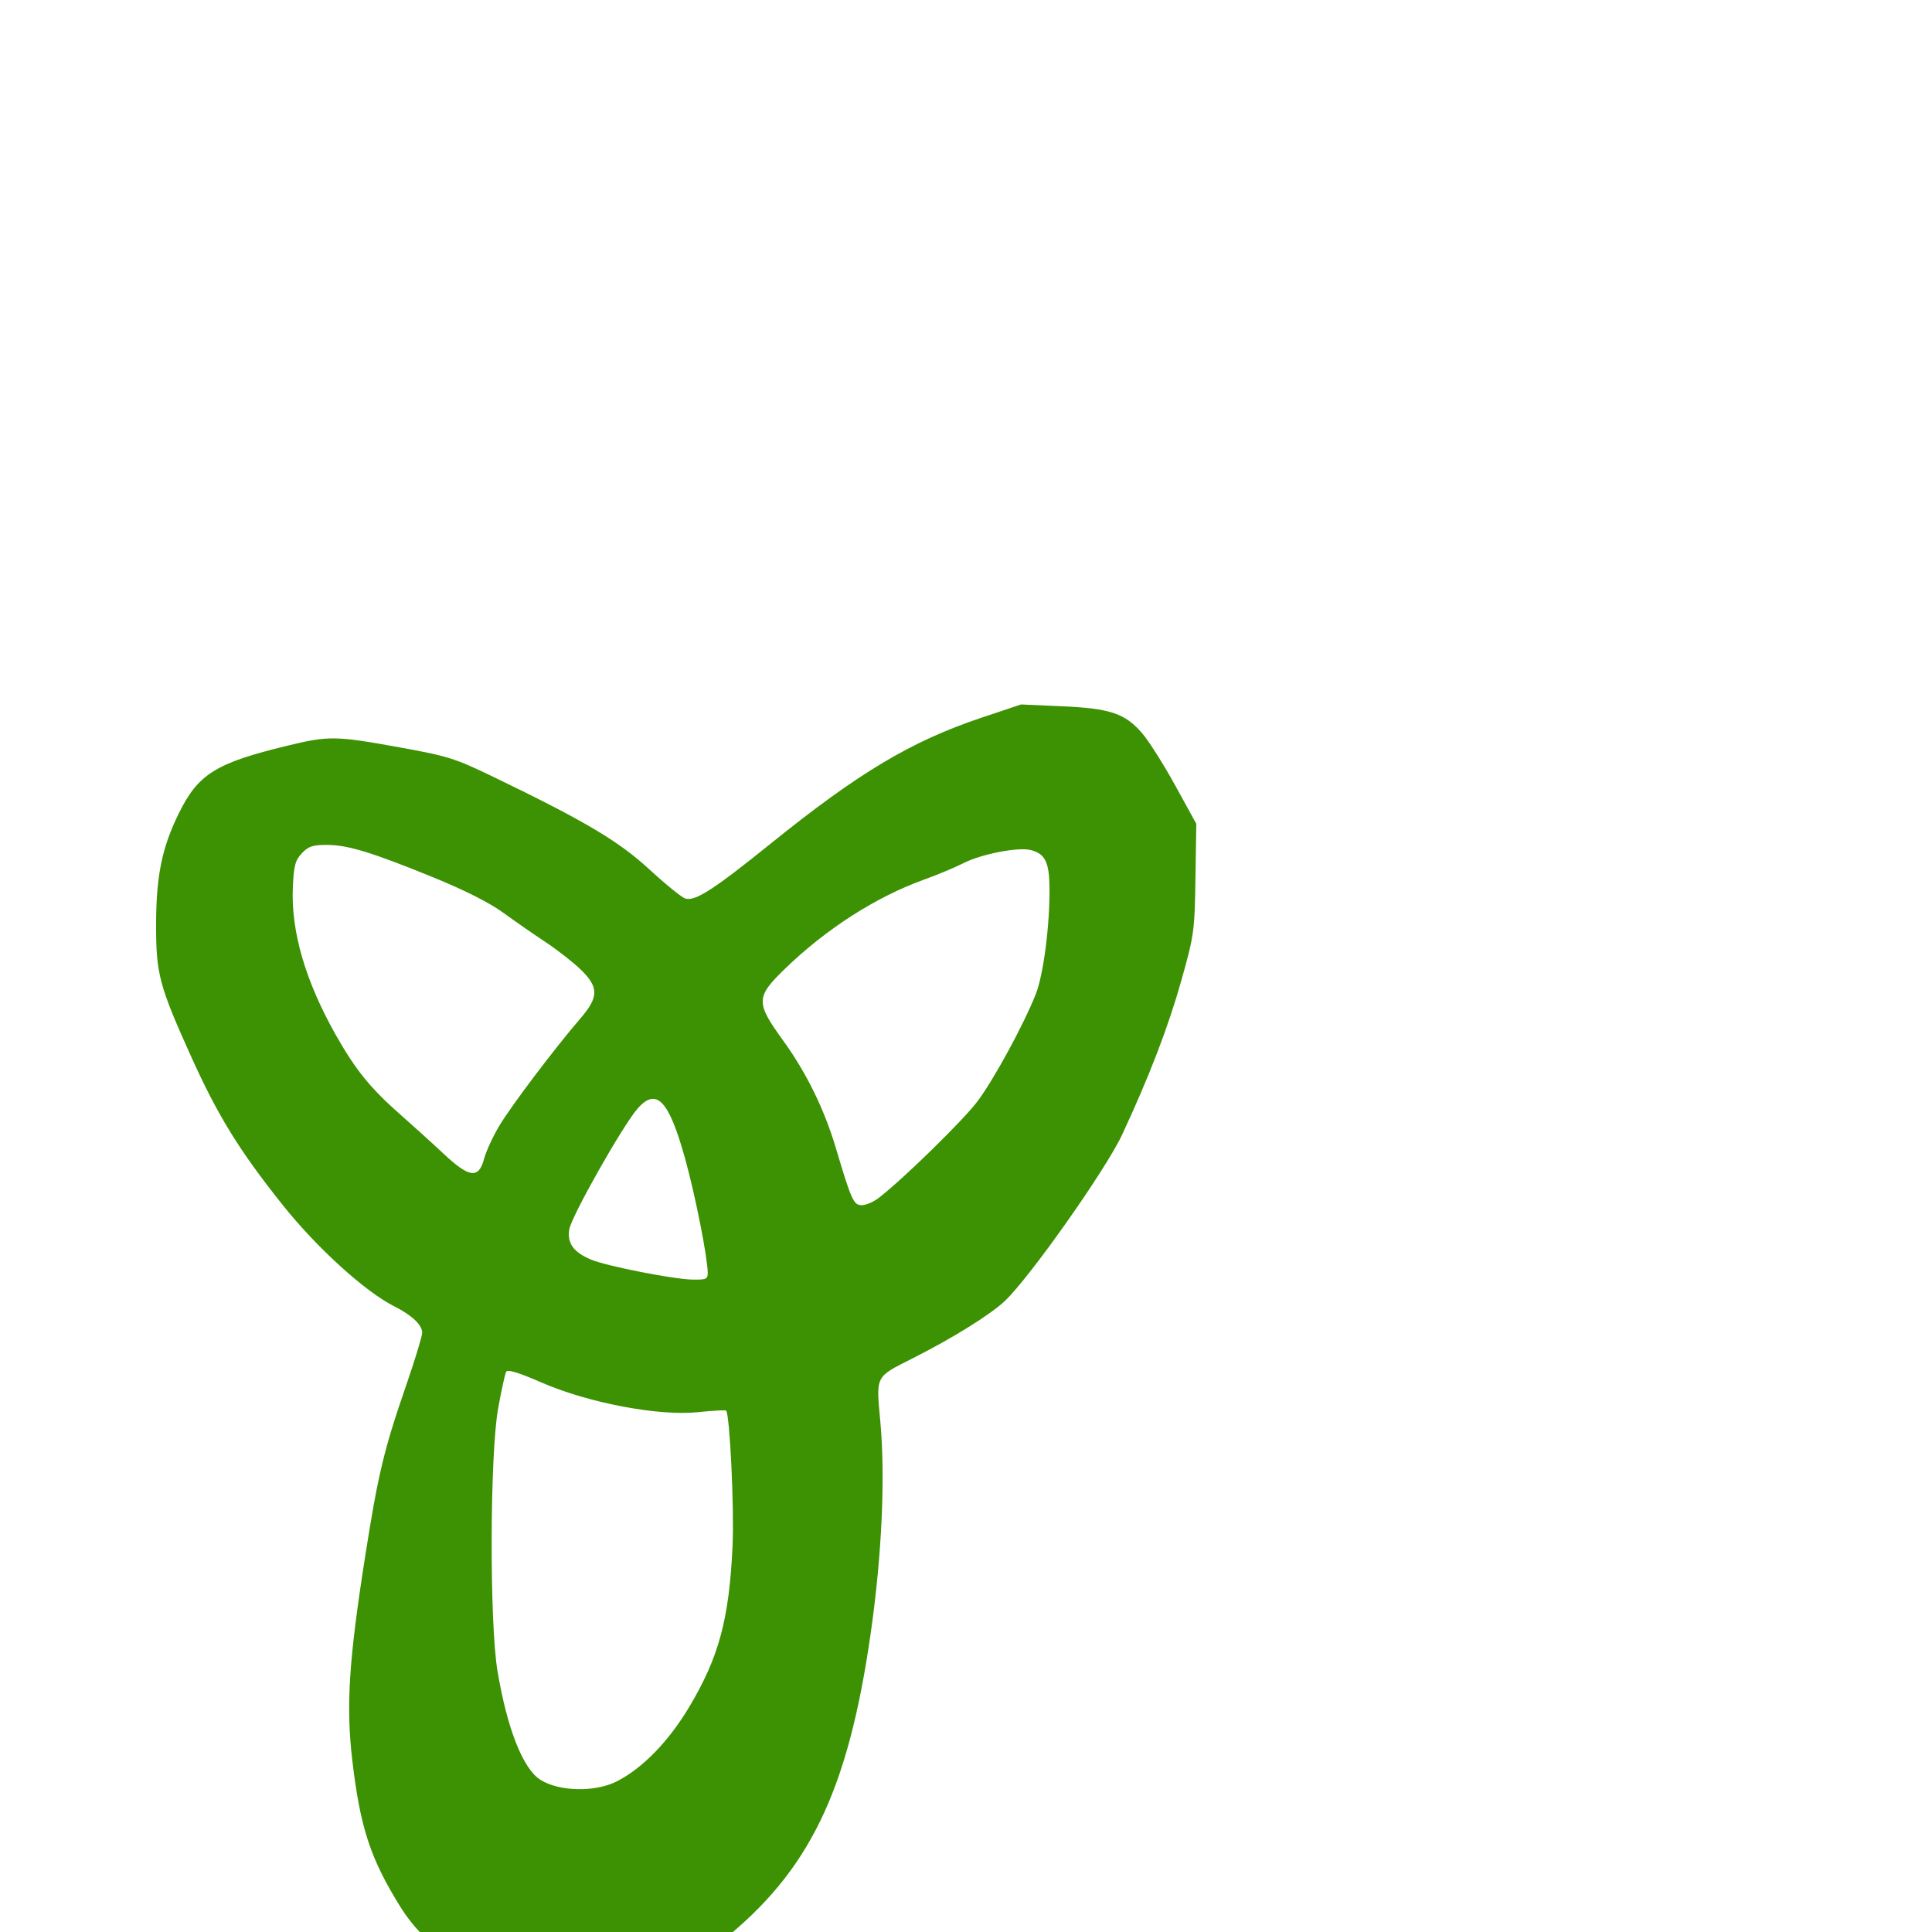 <svg xmlns="http://www.w3.org/2000/svg" viewBox="0 -1000 1000 1000">
	<path fill="#3c9202" d="M250.539 -400.14C247.764 -389.729 242.92 -390.327 229.72 -402.714C224.025 -408.056 213.696 -417.411 206.765 -423.505C191.712 -436.743 183.923 -446.399 173.761 -464.397C158.035 -492.269 150.546 -518.043 151.575 -540.745C152.088 -552.001 152.799 -554.681 156.244 -558.351C159.607 -561.93 161.829 -562.679 169.082 -562.679C179.951 -562.679 192.365 -558.895 224.439 -545.808C240.545 -539.237 253.383 -532.747 260.454 -527.597C266.501 -523.194 276.358 -516.348 282.367 -512.38C288.372 -508.411 296.497 -502.071 300.424 -498.29C310.028 -489.048 310.015 -483.979 300.349 -472.769C287.237 -457.565 264.597 -427.606 258.469 -417.36C255.153 -411.815 251.585 -404.067 250.539 -400.14ZM454.759 -379.916C452.093 -377.872 448.187 -376.2 446.077 -376.2C441.832 -376.2 440.725 -378.634 432.689 -405.599C426.599 -426.042 417.411 -444.765 405.141 -461.718C391.086 -481.143 391.182 -483.938 406.398 -498.659C427.771 -519.339 453.532 -535.827 478.452 -544.774C485.121 -547.167 494.305 -551.017 498.857 -553.323C507.97 -557.94 527.012 -561.643 533.399 -560.04C540.919 -558.153 543.076 -553.863 543.22 -540.53C543.425 -521.198 540.105 -495.501 536.097 -485.397C529.787 -469.497 514.475 -441.344 505.946 -429.958C498.602 -420.155 467.211 -389.466 454.759 -379.916ZM366.312 -341.341C366.36 -337.927 365.595 -337.571 358.386 -337.69C348.532 -337.851 313.758 -344.722 305.838 -348.067C296.825 -351.878 293.492 -356.534 294.654 -363.681C295.748 -370.435 322.357 -417.473 330.014 -426.192C339.799 -437.341 346.218 -430.563 354.64 -400.198C359.869 -381.341 366.199 -349.425 366.312 -341.341ZM319.236 -77.956C308.019 -72.269 289.466 -72.647 279.731 -78.763C270.694 -84.439 262.516 -105.159 257.498 -135.083C253.311 -160.069 253.543 -247.479 257.86 -271.2C259.542 -280.439 261.397 -288.886 261.982 -289.966C262.721 -291.336 268.315 -289.634 280.374 -284.377C304.539 -273.836 341.061 -266.932 361.332 -269.071C368.934 -269.868 375.452 -270.229 375.817 -269.868C377.752 -267.933 380.08 -219.374 379.174 -199.8C377.421 -161.929 372.082 -142.132 356.656 -116.347C346.02 -98.562 332.468 -84.658 319.236 -77.956ZM262.598 29.71C274.868 34.687 278.303 35.337 292.098 35.374C324.104 35.433 344.864 27.667 373.271 5.013C418.874 -31.354 438.92 -72.665 450.647 -154.439C456.475 -195.069 458.307 -235.493 455.634 -264.46C453.446 -288.185 452.893 -287.104 472.266 -296.87C492.969 -307.302 512.595 -319.511 520.135 -326.64C533.048 -338.856 572.416 -394.675 580.779 -412.63C595.009 -443.173 604.771 -468.619 611.565 -492.88C618.076 -516.122 618.34 -518.032 618.764 -545.302L619.204 -573.599L608.284 -593.464C602.278 -604.388 594.544 -616.587 591.092 -620.568C582.242 -630.788 574.6 -633.341 549.522 -634.445L528.484 -635.375L508.138 -628.563C471.63 -616.341 444.56 -600.177 398.854 -563.308C369.228 -539.409 359.75 -533.325 354.664 -534.941C352.812 -535.529 344.485 -542.286 336.162 -549.956C320.187 -564.681 302.602 -575.106 255.146 -597.999C235.394 -607.528 231.781 -608.66 206.618 -613.206C173.672 -619.16 170.128 -619.212 148.762 -614.033C111.704 -605.058 102.603 -599.397 92.615 -579.136C83.824 -561.301 80.83 -546.696 80.796 -521.45C80.758 -495.864 82.341 -489.903 98.989 -452.995C112.784 -422.415 123.924 -404.375 146.4 -376.2C164.071 -354.046 189.066 -331.364 204.126 -323.81C213.156 -319.281 218.526 -314.206 218.526 -310.203C218.526 -308.412 214.746 -296.005 210.125 -282.627C198.675 -249.479 195.674 -236.929 188.934 -193.951C180.562 -140.576 179.072 -116.979 182.319 -89.132C186.418 -53.948 191.732 -37.812 207.564 -12.495C218.444 4.903 237.54 19.549 262.598 29.71Z"/>
</svg>
